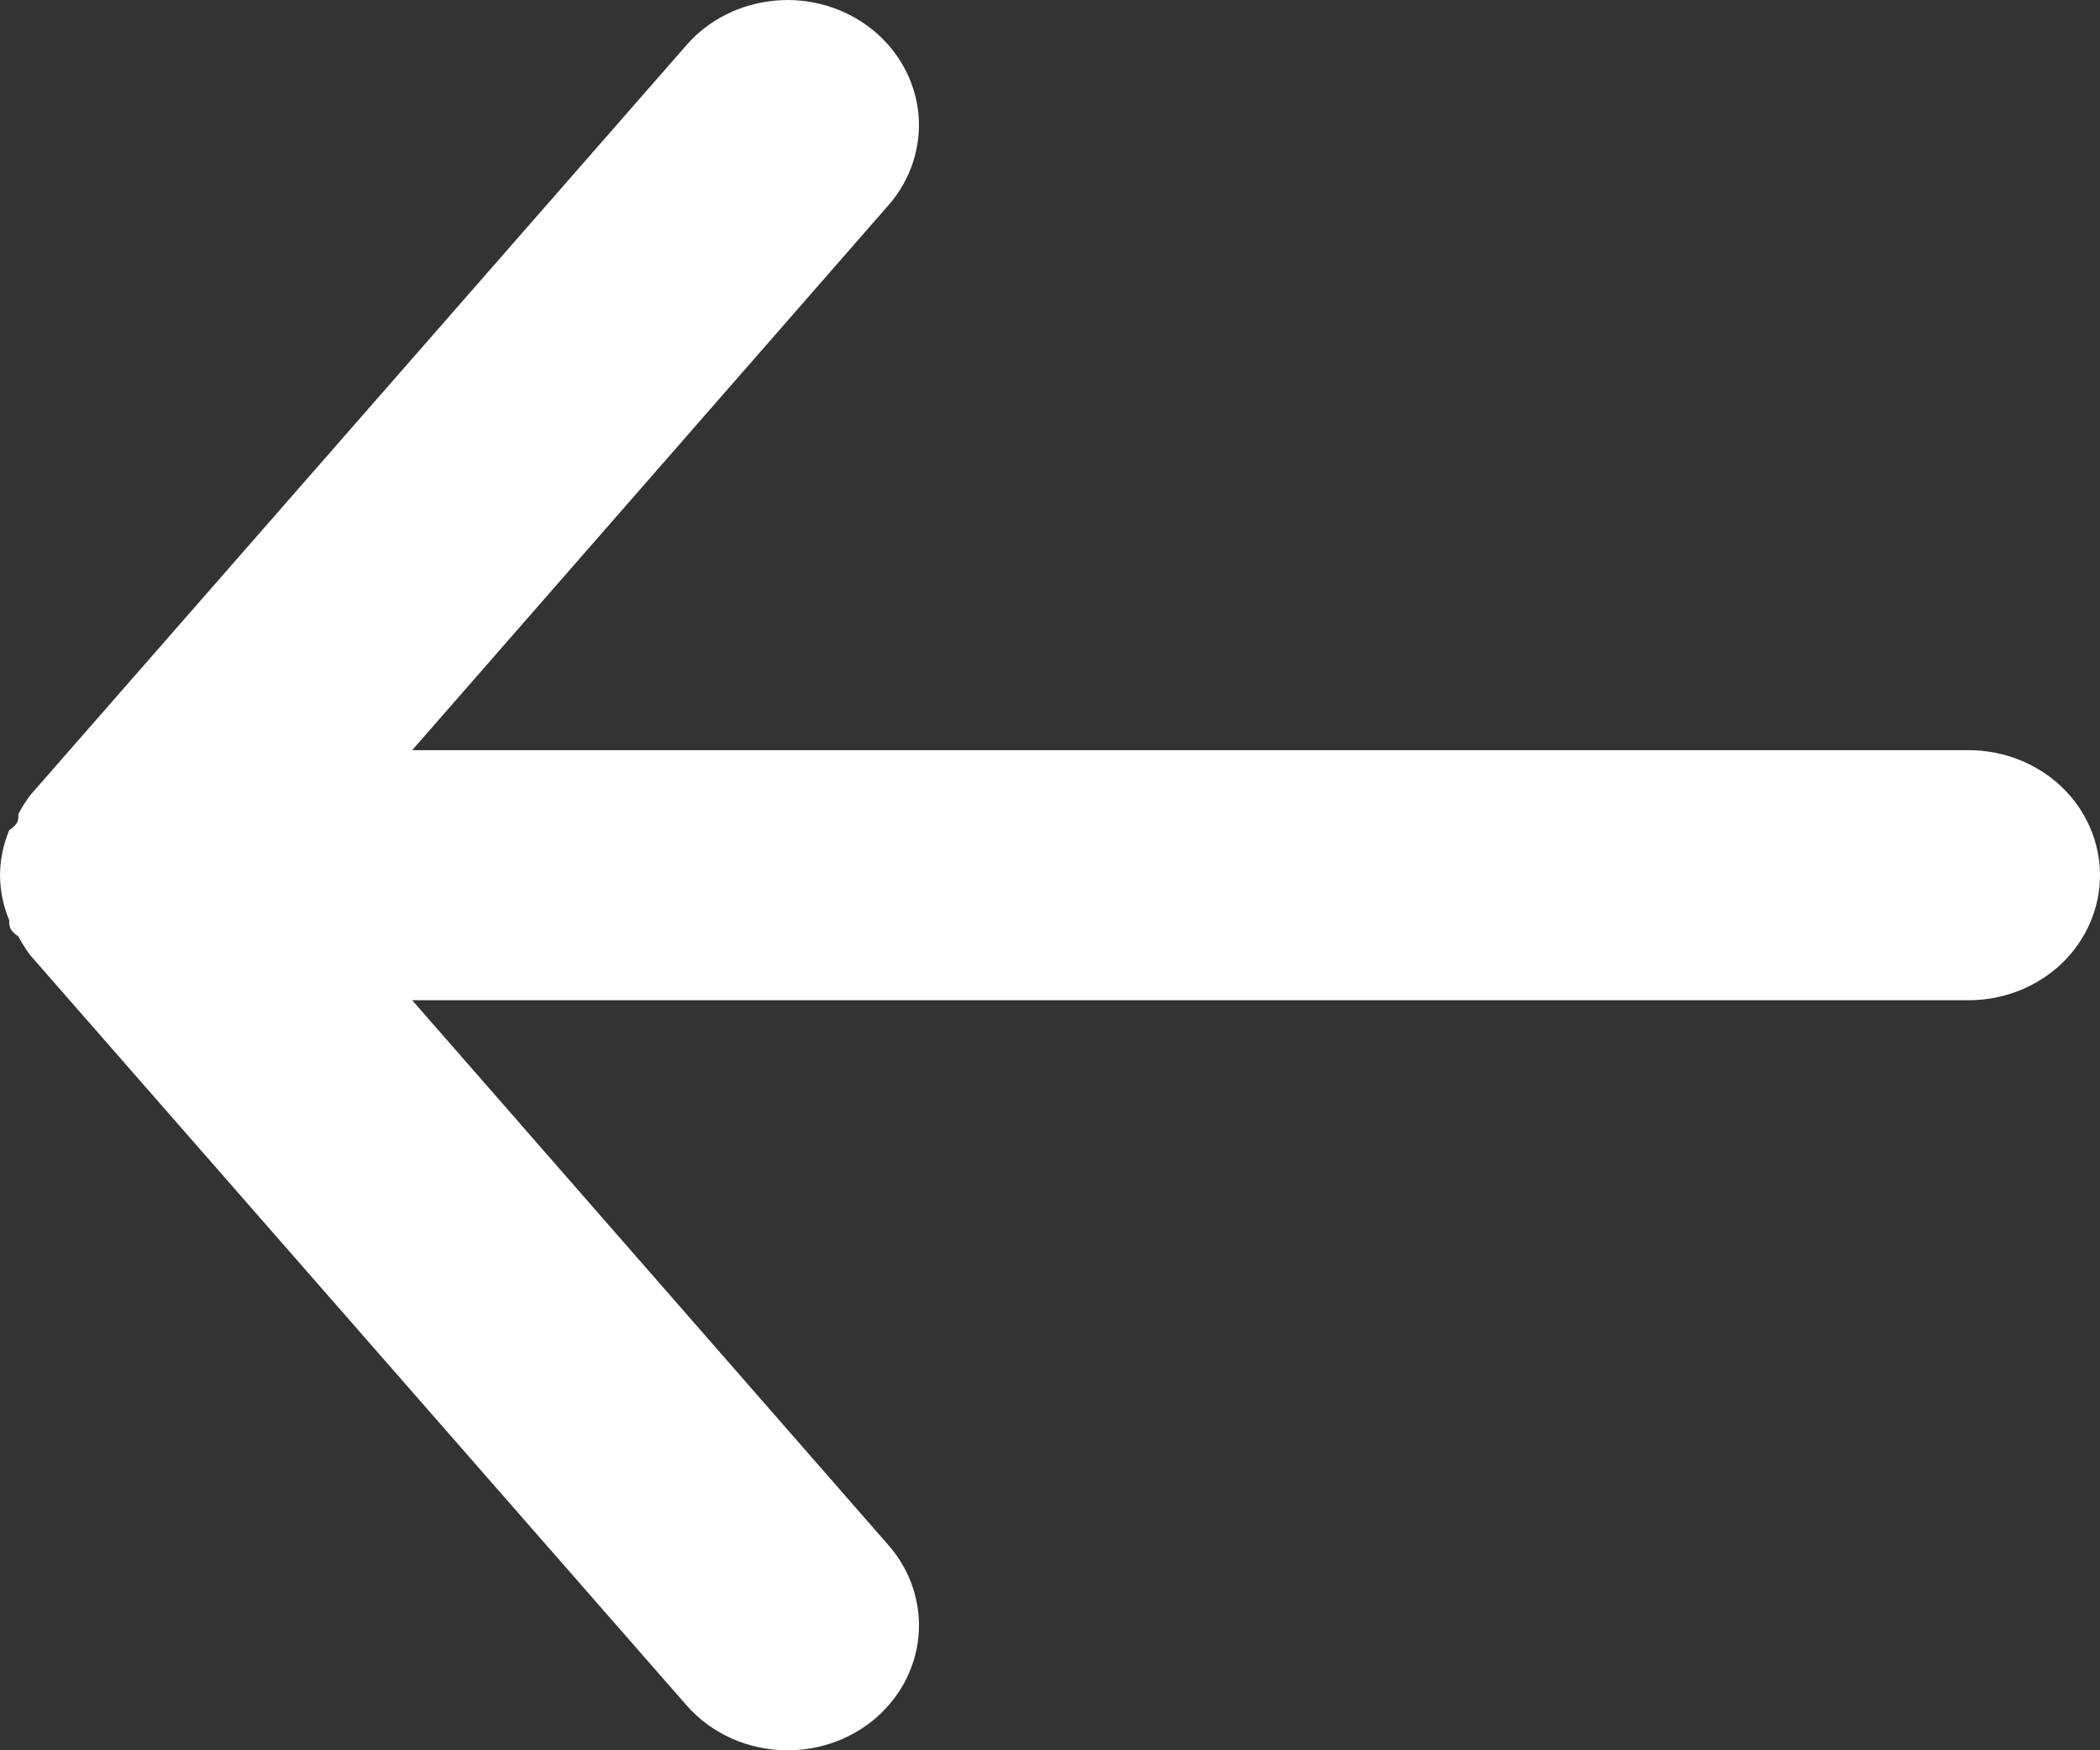 <svg width="18" height="15" viewBox="0 0 18 15" fill="none" xmlns="http://www.w3.org/2000/svg">
<rect x="0" y="0" width="18" height="15" fill="#333333" stroke="none"/>
<path d="M16.875 6.429H3.533L7.616 1.758C7.807 1.54 7.899 1.257 7.872 0.974C7.844 0.691 7.7 0.43 7.47 0.248C7.24 0.066 6.944 -0.022 6.647 0.005C6.349 0.031 6.075 0.168 5.884 0.387L0.259 6.815C0.221 6.866 0.187 6.92 0.158 6.976C0.158 7.029 0.158 7.061 0.079 7.115C0.028 7.238 0.001 7.369 0 7.501C0.001 7.633 0.028 7.764 0.079 7.886C0.079 7.94 0.079 7.972 0.158 8.026C0.187 8.081 0.221 8.135 0.259 8.186L5.884 14.614C5.99 14.735 6.122 14.832 6.272 14.899C6.421 14.966 6.585 15 6.75 15C7.013 15.001 7.268 14.913 7.47 14.754C7.584 14.664 7.678 14.553 7.747 14.429C7.816 14.304 7.859 14.168 7.872 14.027C7.886 13.887 7.87 13.745 7.826 13.611C7.782 13.476 7.711 13.351 7.616 13.243L3.533 8.572H16.875C17.173 8.572 17.459 8.459 17.671 8.258C17.881 8.057 18 7.785 18 7.501C18 7.217 17.881 6.944 17.671 6.743C17.459 6.542 17.173 6.429 16.875 6.429Z" fill="white"/>
</svg>
